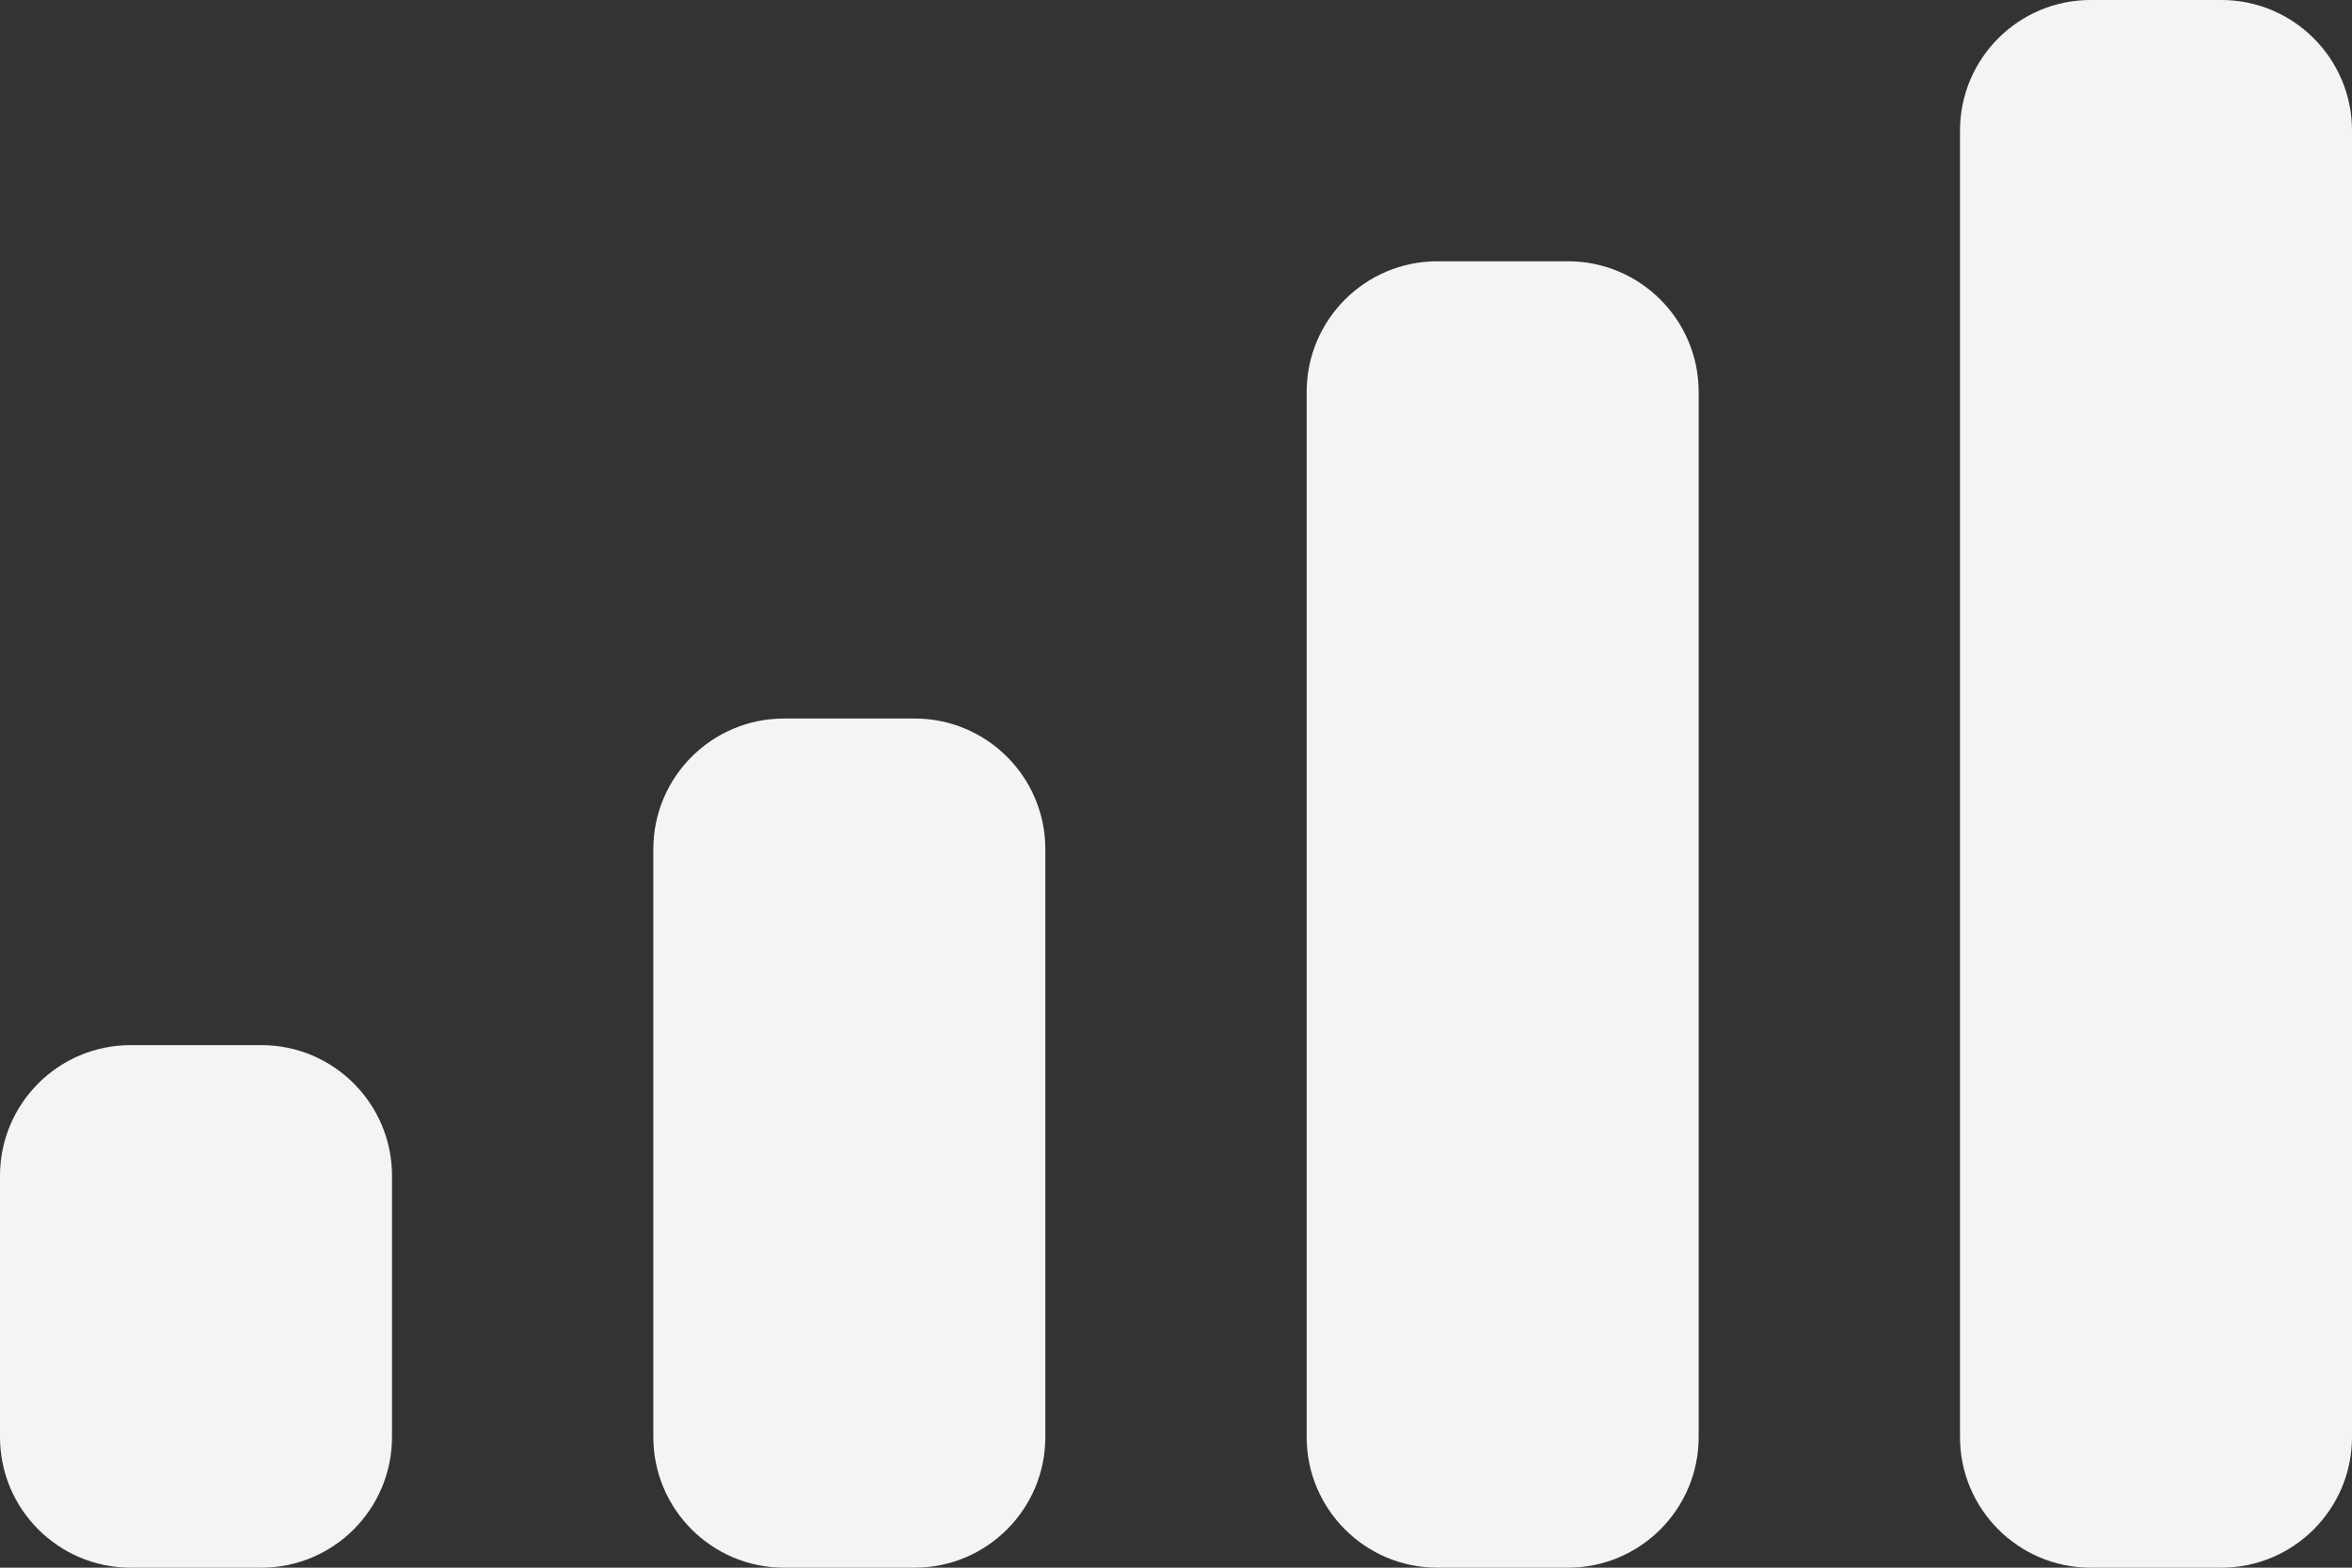 <svg width="18" height="12" viewBox="0 0 18 12" fill="none" xmlns="http://www.w3.org/2000/svg">
<rect x="0" y="0" width="18" height="12" fill="#333333" stroke="none"/>
<path d="M10 3C10 2.448 10.448 2 11 2H12C12.552 2 13 2.448 13 3V11C13 11.552 12.552 12 12 12H11C10.448 12 10 11.552 10 11V3Z" fill="#F4F4F4"/>
<path d="M15 1C15 0.448 15.448 0 16 0H17C17.552 0 18 0.448 18 1V11C18 11.552 17.552 12 17 12H16C15.448 12 15 11.552 15 11V1Z" fill="#F4F4F4"/>
<path d="M5 6.5C5 5.948 5.448 5.5 6 5.5H7C7.552 5.5 8 5.948 8 6.5V11C8 11.552 7.552 12 7 12H6C5.448 12 5 11.552 5 11V6.5Z" fill="#F4F4F4"/>
<path d="M0 9C0 8.448 0.448 8 1 8H2C2.552 8 3 8.448 3 9V11C3 11.552 2.552 12 2 12H1C0.448 12 0 11.552 0 11V9Z" fill="#F4F4F4"/>
</svg>
